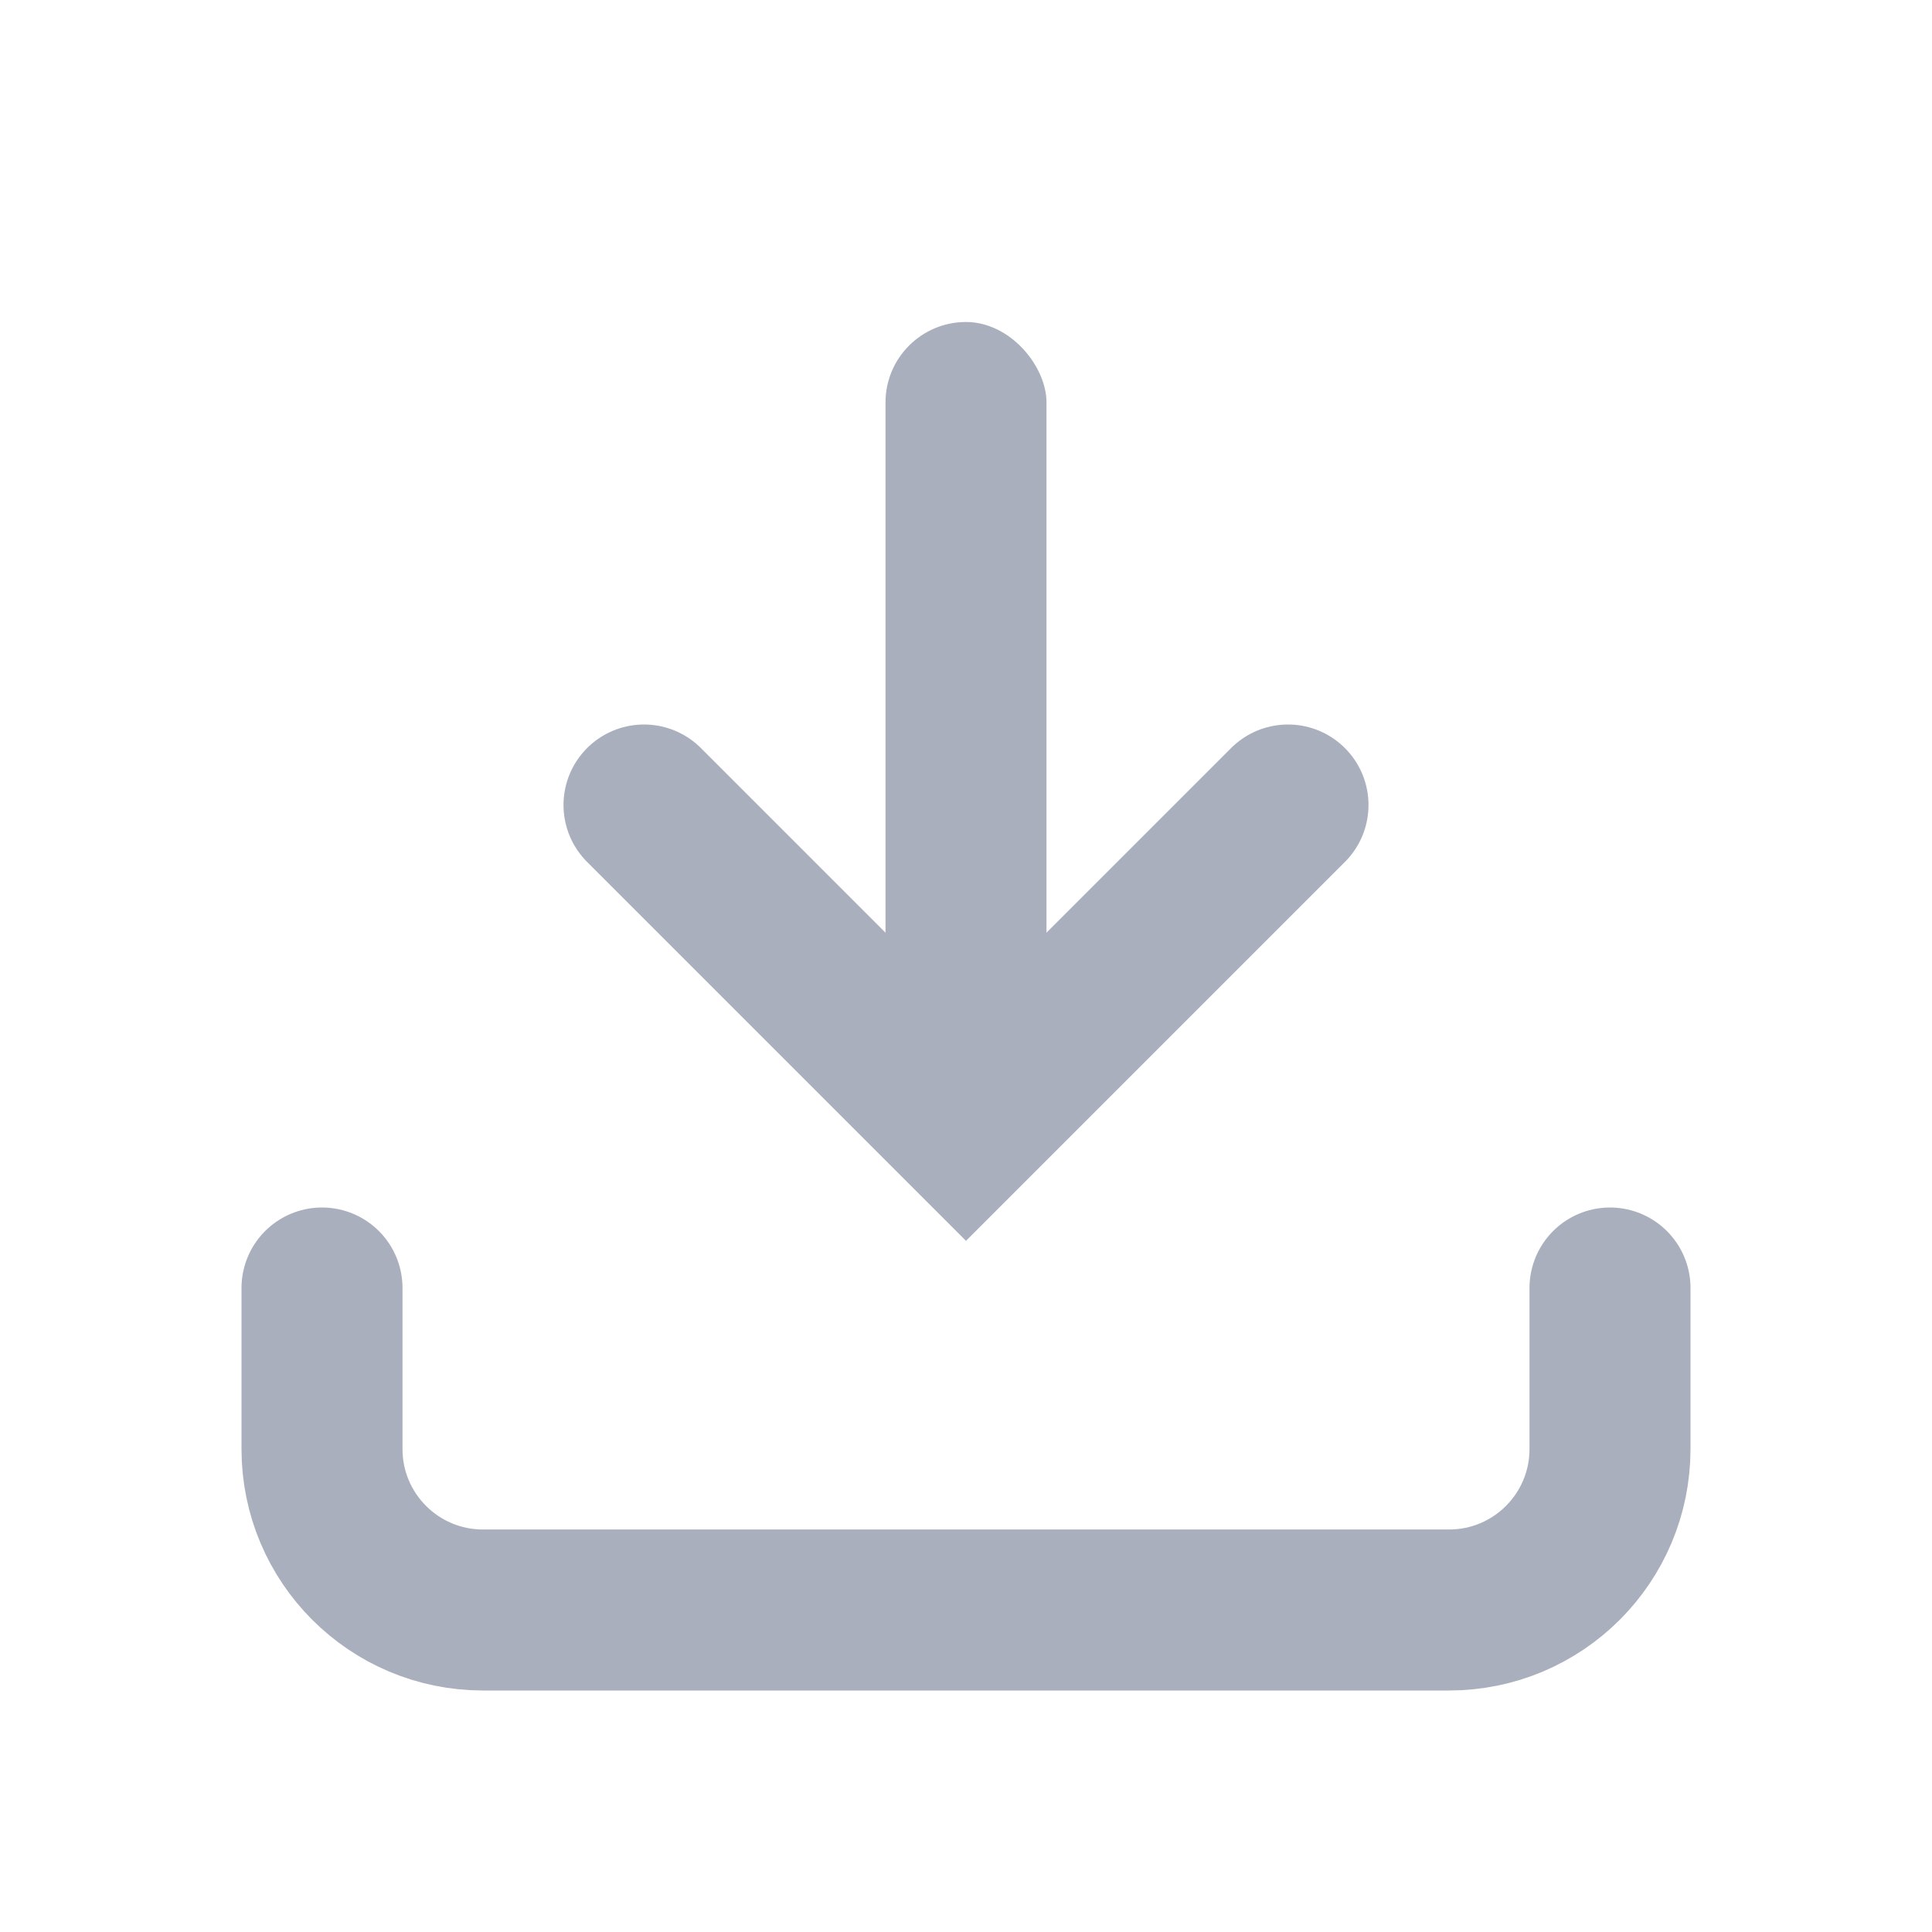 <svg width="24" height="24" viewBox="0 0 24 24" fill="none" xmlns="http://www.w3.org/2000/svg">
<path d="M4 16V18C4 19.105 4.895 20 6 20H18C19.105 20 20 19.105 20 18V16" stroke="#AAAFBD" stroke-width="2" stroke-linecap="round" stroke-linejoin="round"/>
<path d="M8 10L12 14L16 10" stroke="#AAAFBD" stroke-width="2" stroke-linecap="round"/>
<rect x="11" y="4" width="2" height="10" rx="1" fill="#AAAFBD"/>
</svg>
